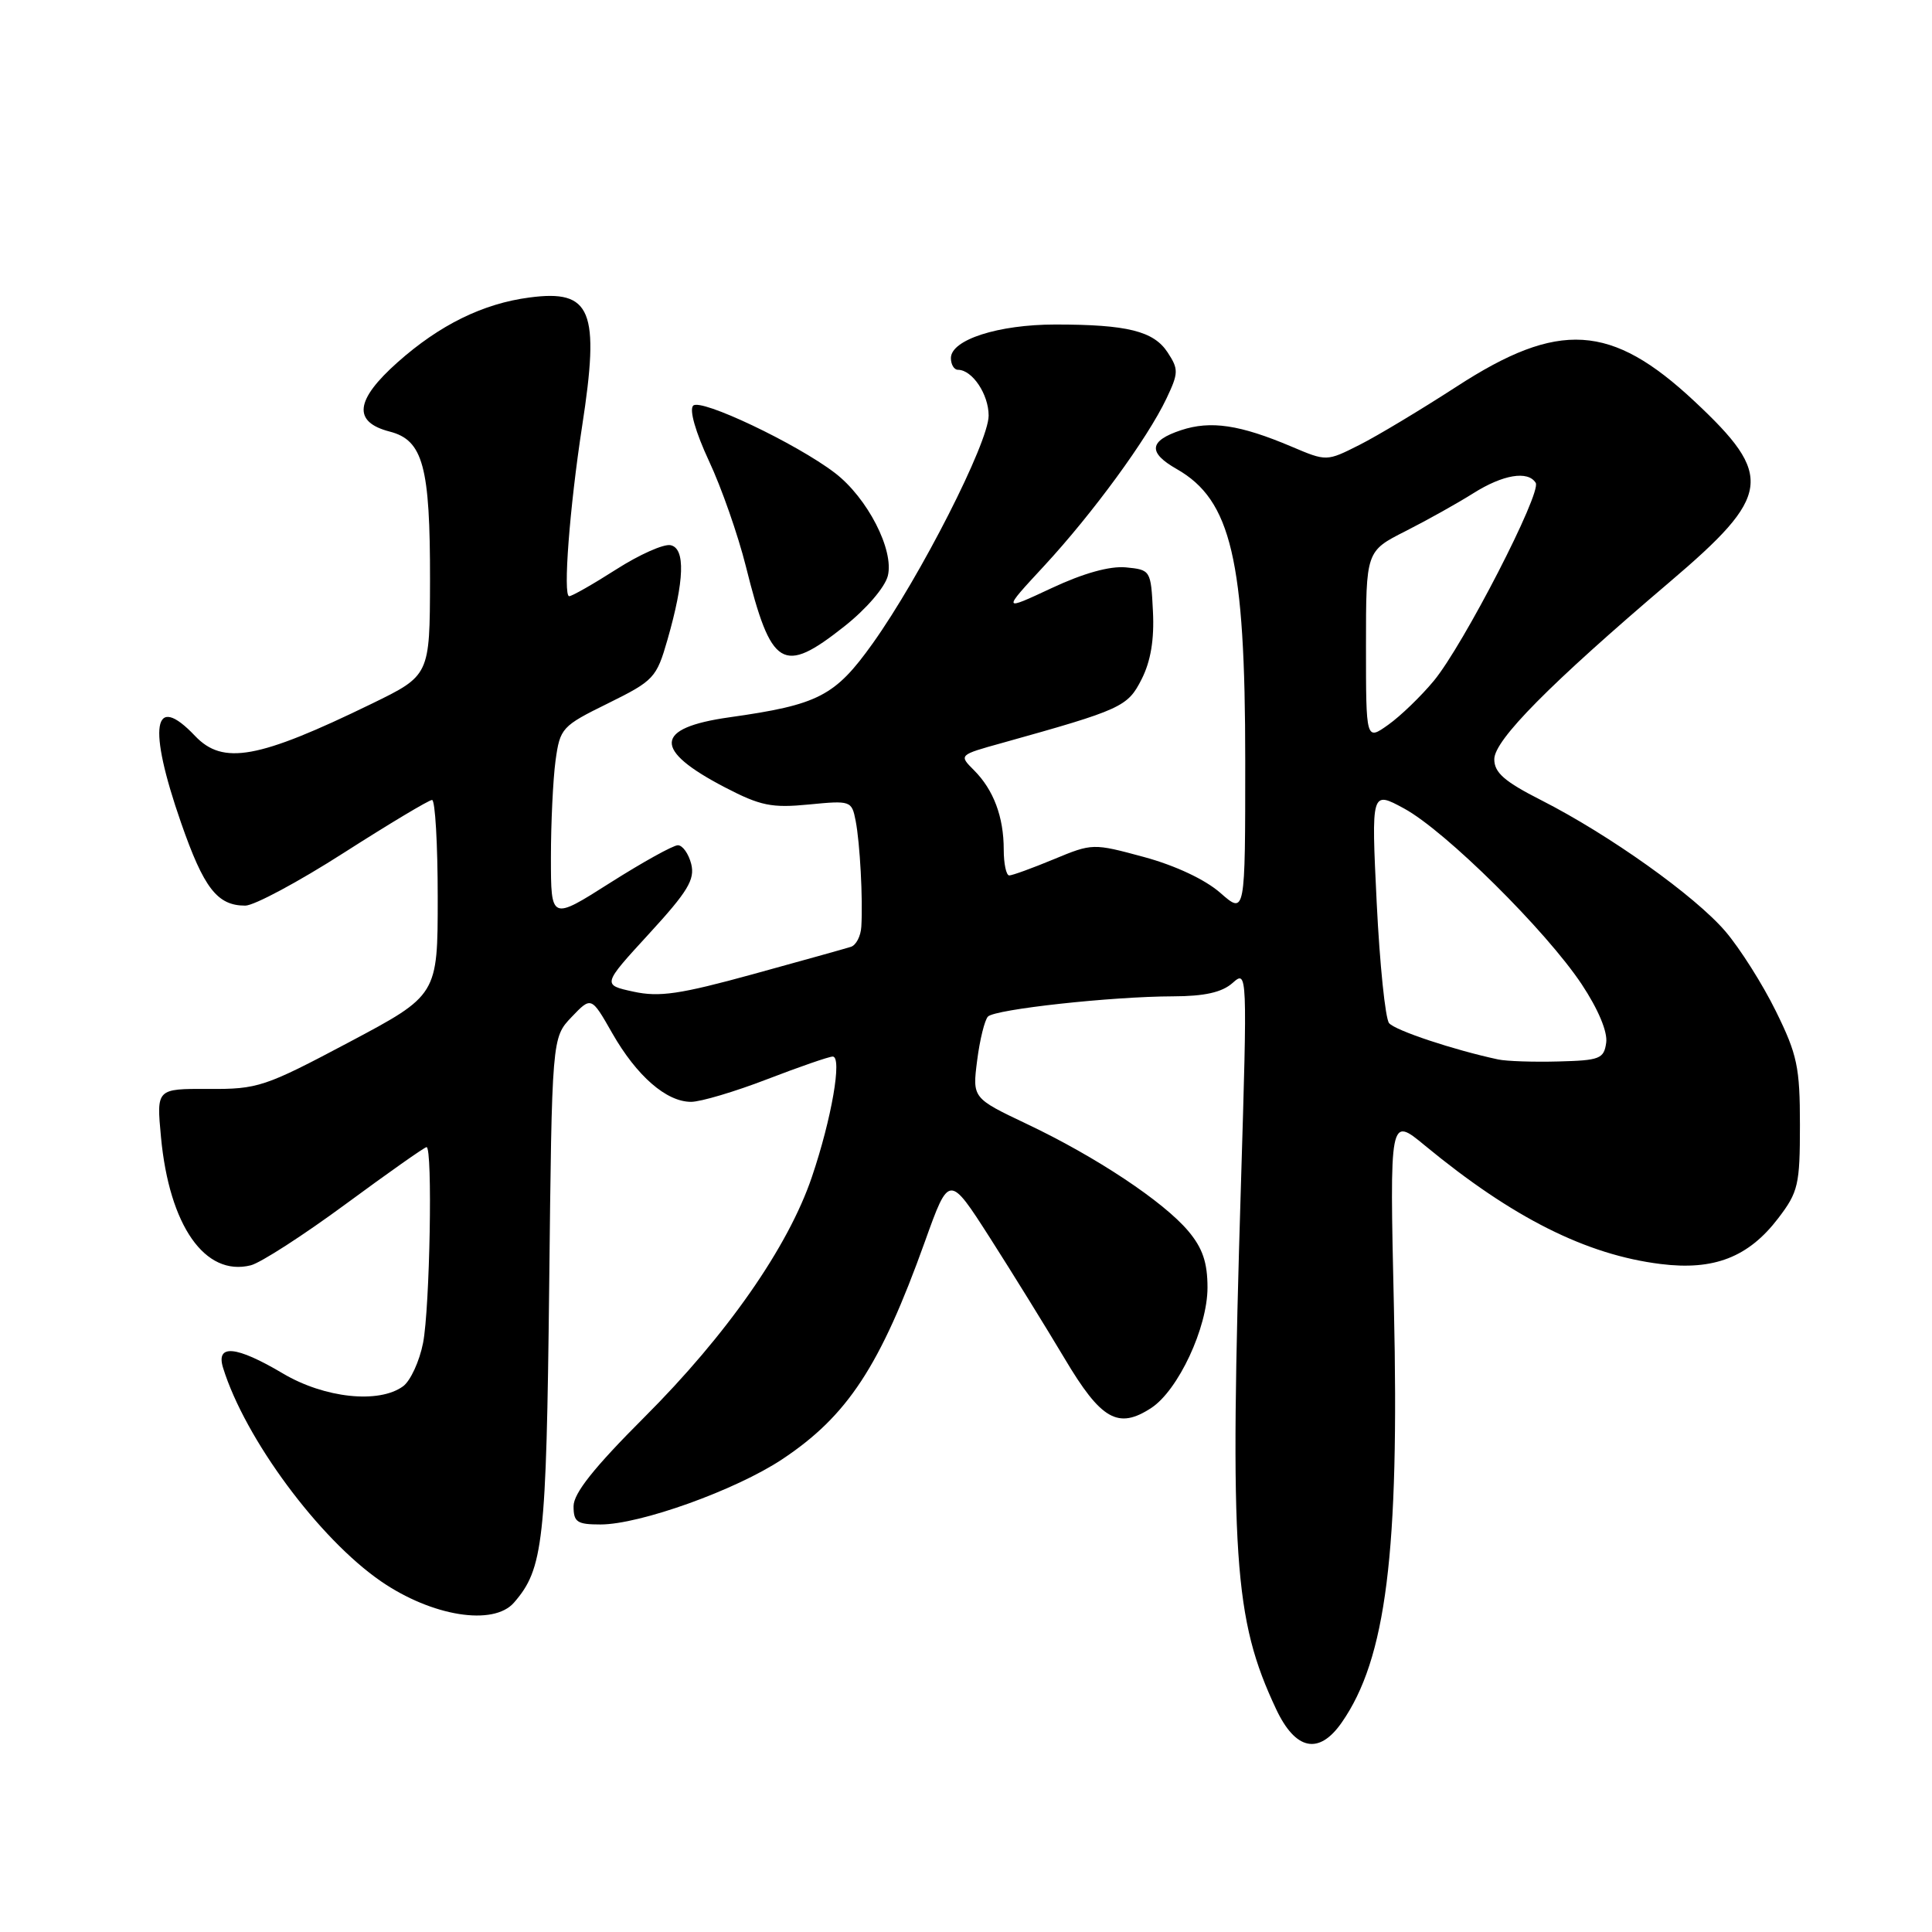 <?xml version="1.0" encoding="UTF-8" standalone="no"?>
<!DOCTYPE svg PUBLIC "-//W3C//DTD SVG 1.1//EN" "http://www.w3.org/Graphics/SVG/1.1/DTD/svg11.dtd" >
<svg xmlns="http://www.w3.org/2000/svg" xmlns:xlink="http://www.w3.org/1999/xlink" version="1.1" viewBox="0 0 256 256">
 <g >
 <path fill="currentColor"
d=" M 177.78 228.25 C 183.67 219.81 185.44 205.72 184.70 173.21 C 184.13 147.92 184.13 147.92 188.81 151.79 C 200.40 161.35 210.18 166.27 220.06 167.49 C 227.11 168.37 231.69 166.58 235.62 161.43 C 238.28 157.95 238.50 156.99 238.50 149.06 C 238.50 141.41 238.15 139.74 235.31 133.98 C 233.56 130.42 230.55 125.67 228.63 123.42 C 224.59 118.70 213.24 110.62 204.24 106.04 C 199.35 103.56 198.00 102.38 198.00 100.60 C 198.00 98.06 205.39 90.60 221.25 77.11 C 234.75 65.63 235.10 63.07 224.52 53.17 C 213.50 42.86 206.54 42.43 193.00 51.23 C 188.32 54.26 182.54 57.74 180.14 58.95 C 175.78 61.15 175.78 61.15 171.14 59.18 C 164.29 56.28 160.43 55.70 156.50 57.00 C 152.24 58.41 152.07 59.96 155.92 62.15 C 163.14 66.26 165.00 74.18 165.00 100.81 C 165.00 121.21 165.00 121.21 161.69 118.30 C 159.68 116.54 155.72 114.68 151.59 113.56 C 144.83 111.73 144.75 111.73 139.62 113.86 C 136.78 115.04 134.13 116.00 133.73 116.00 C 133.33 116.00 133.00 114.45 133.00 112.57 C 133.00 108.24 131.65 104.65 129.06 102.06 C 127.04 100.04 127.04 100.04 132.77 98.45 C 148.63 94.02 149.42 93.66 151.27 90.00 C 152.48 87.62 152.96 84.73 152.77 81.00 C 152.50 75.57 152.46 75.50 149.19 75.18 C 147.06 74.98 143.56 75.95 139.34 77.93 C 132.79 80.99 132.79 80.99 138.35 74.99 C 144.79 68.03 152.04 58.12 154.56 52.81 C 156.17 49.42 156.18 48.93 154.72 46.70 C 152.87 43.87 149.38 43.00 139.84 43.00 C 132.28 43.00 126.00 45.02 126.00 47.45 C 126.00 48.30 126.42 49.00 126.93 49.00 C 128.83 49.00 131.00 52.24 131.00 55.07 C 131.00 58.63 121.95 76.40 115.65 85.24 C 110.64 92.26 108.46 93.38 96.63 95.05 C 86.66 96.46 86.48 99.35 96.06 104.33 C 100.77 106.78 102.26 107.08 107.18 106.60 C 112.73 106.06 112.86 106.10 113.38 108.77 C 113.95 111.72 114.35 119.11 114.13 122.78 C 114.06 124.04 113.44 125.24 112.75 125.46 C 112.06 125.68 106.23 127.31 99.79 129.08 C 90.11 131.74 87.36 132.15 83.94 131.40 C 79.79 130.50 79.79 130.50 86.00 123.73 C 91.15 118.12 92.10 116.54 91.59 114.48 C 91.24 113.12 90.45 112.00 89.82 112.00 C 89.20 112.00 85.16 114.24 80.84 116.98 C 73.00 121.96 73.00 121.96 73.00 113.62 C 73.00 109.03 73.28 103.26 73.61 100.80 C 74.21 96.46 74.44 96.21 80.58 93.19 C 86.65 90.19 86.99 89.82 88.44 84.78 C 90.70 76.91 90.84 72.65 88.85 72.24 C 87.95 72.05 84.71 73.49 81.65 75.45 C 78.60 77.40 75.79 79.00 75.42 79.00 C 74.58 79.00 75.48 67.23 77.13 56.50 C 79.51 41.10 78.38 38.33 70.16 39.42 C 64.01 40.22 58.26 43.05 52.70 47.99 C 47.04 53.02 46.71 55.92 51.65 57.19 C 56.06 58.33 57.00 61.82 56.98 76.90 C 56.95 89.50 56.95 89.50 49.23 93.26 C 34.23 100.56 29.55 101.41 25.85 97.52 C 20.29 91.65 19.54 96.23 23.98 108.99 C 27.01 117.70 28.79 120.00 32.50 120.00 C 33.67 120.00 39.55 116.85 45.56 113.00 C 51.58 109.15 56.84 106.00 57.25 106.00 C 57.66 106.00 58.00 111.82 58.00 118.93 C 58.00 131.86 58.00 131.86 46.25 138.10 C 35.07 144.03 34.17 144.33 27.62 144.29 C 20.73 144.26 20.73 144.26 21.33 150.66 C 22.43 162.42 27.16 169.18 33.23 167.66 C 34.54 167.33 40.21 163.67 45.83 159.53 C 51.45 155.39 56.26 152.00 56.52 152.00 C 57.34 152.00 56.96 173.27 56.06 177.94 C 55.58 180.38 54.39 182.97 53.41 183.69 C 50.21 186.03 43.00 185.26 37.50 182.00 C 31.28 178.31 28.57 178.06 29.56 181.25 C 32.47 190.63 42.26 203.87 50.48 209.53 C 57.24 214.18 65.39 215.49 68.11 212.35 C 72.00 207.87 72.39 204.39 72.77 170.50 C 73.13 137.50 73.13 137.50 75.74 134.76 C 78.35 132.03 78.35 132.03 81.13 136.91 C 84.37 142.58 88.30 146.00 91.57 146.00 C 92.84 146.00 97.38 144.65 101.66 143.00 C 105.95 141.35 109.85 140.00 110.34 140.00 C 111.62 140.00 110.20 148.23 107.58 155.95 C 104.45 165.21 96.33 176.86 85.34 187.83 C 78.71 194.46 76.00 197.87 76.00 199.58 C 76.00 201.69 76.46 202.00 79.57 202.00 C 84.80 202.00 97.48 197.45 103.63 193.37 C 112.31 187.61 116.63 181.03 122.55 164.53 C 125.76 155.57 125.76 155.57 131.18 164.03 C 134.16 168.69 138.60 175.88 141.06 180.00 C 145.90 188.15 148.16 189.43 152.55 186.56 C 156.12 184.22 160.00 175.91 160.00 170.61 C 160.00 167.29 159.35 165.38 157.46 163.13 C 154.16 159.21 145.23 153.28 136.10 148.95 C 128.84 145.50 128.84 145.50 129.48 140.50 C 129.83 137.75 130.48 135.14 130.91 134.70 C 131.86 133.73 147.30 132.04 155.42 132.02 C 159.62 132.01 161.92 131.49 163.32 130.25 C 165.28 128.51 165.29 128.67 164.43 157.00 C 162.92 206.42 163.47 214.50 169.09 226.46 C 171.66 231.93 174.77 232.57 177.78 228.25 Z  M 111.89 82.99 C 114.79 80.70 117.25 77.83 117.64 76.31 C 118.50 72.89 114.93 65.95 110.62 62.66 C 105.51 58.76 92.85 52.75 91.85 53.75 C 91.31 54.29 92.16 57.25 93.94 61.08 C 95.60 64.61 97.79 70.89 98.83 75.04 C 102.20 88.56 103.70 89.47 111.89 82.99 Z  M 198.50 140.38 C 192.65 139.13 184.86 136.54 184.06 135.57 C 183.56 134.96 182.82 127.78 182.42 119.62 C 181.70 104.77 181.70 104.77 186.05 107.13 C 191.52 110.10 204.86 123.31 209.59 130.43 C 211.78 133.74 213.03 136.72 212.83 138.16 C 212.53 140.30 211.98 140.51 206.50 140.65 C 203.20 140.74 199.60 140.62 198.50 140.38 Z  M 181.00 85.58 C 181.00 73.03 181.00 73.03 186.24 70.38 C 189.12 68.92 193.16 66.66 195.22 65.36 C 199.15 62.88 202.47 62.33 203.49 63.98 C 204.30 65.29 193.90 85.49 189.99 90.21 C 188.30 92.25 185.59 94.87 183.96 96.03 C 181.00 98.14 181.00 98.14 181.00 85.58 Z "/>
</g>
</svg>